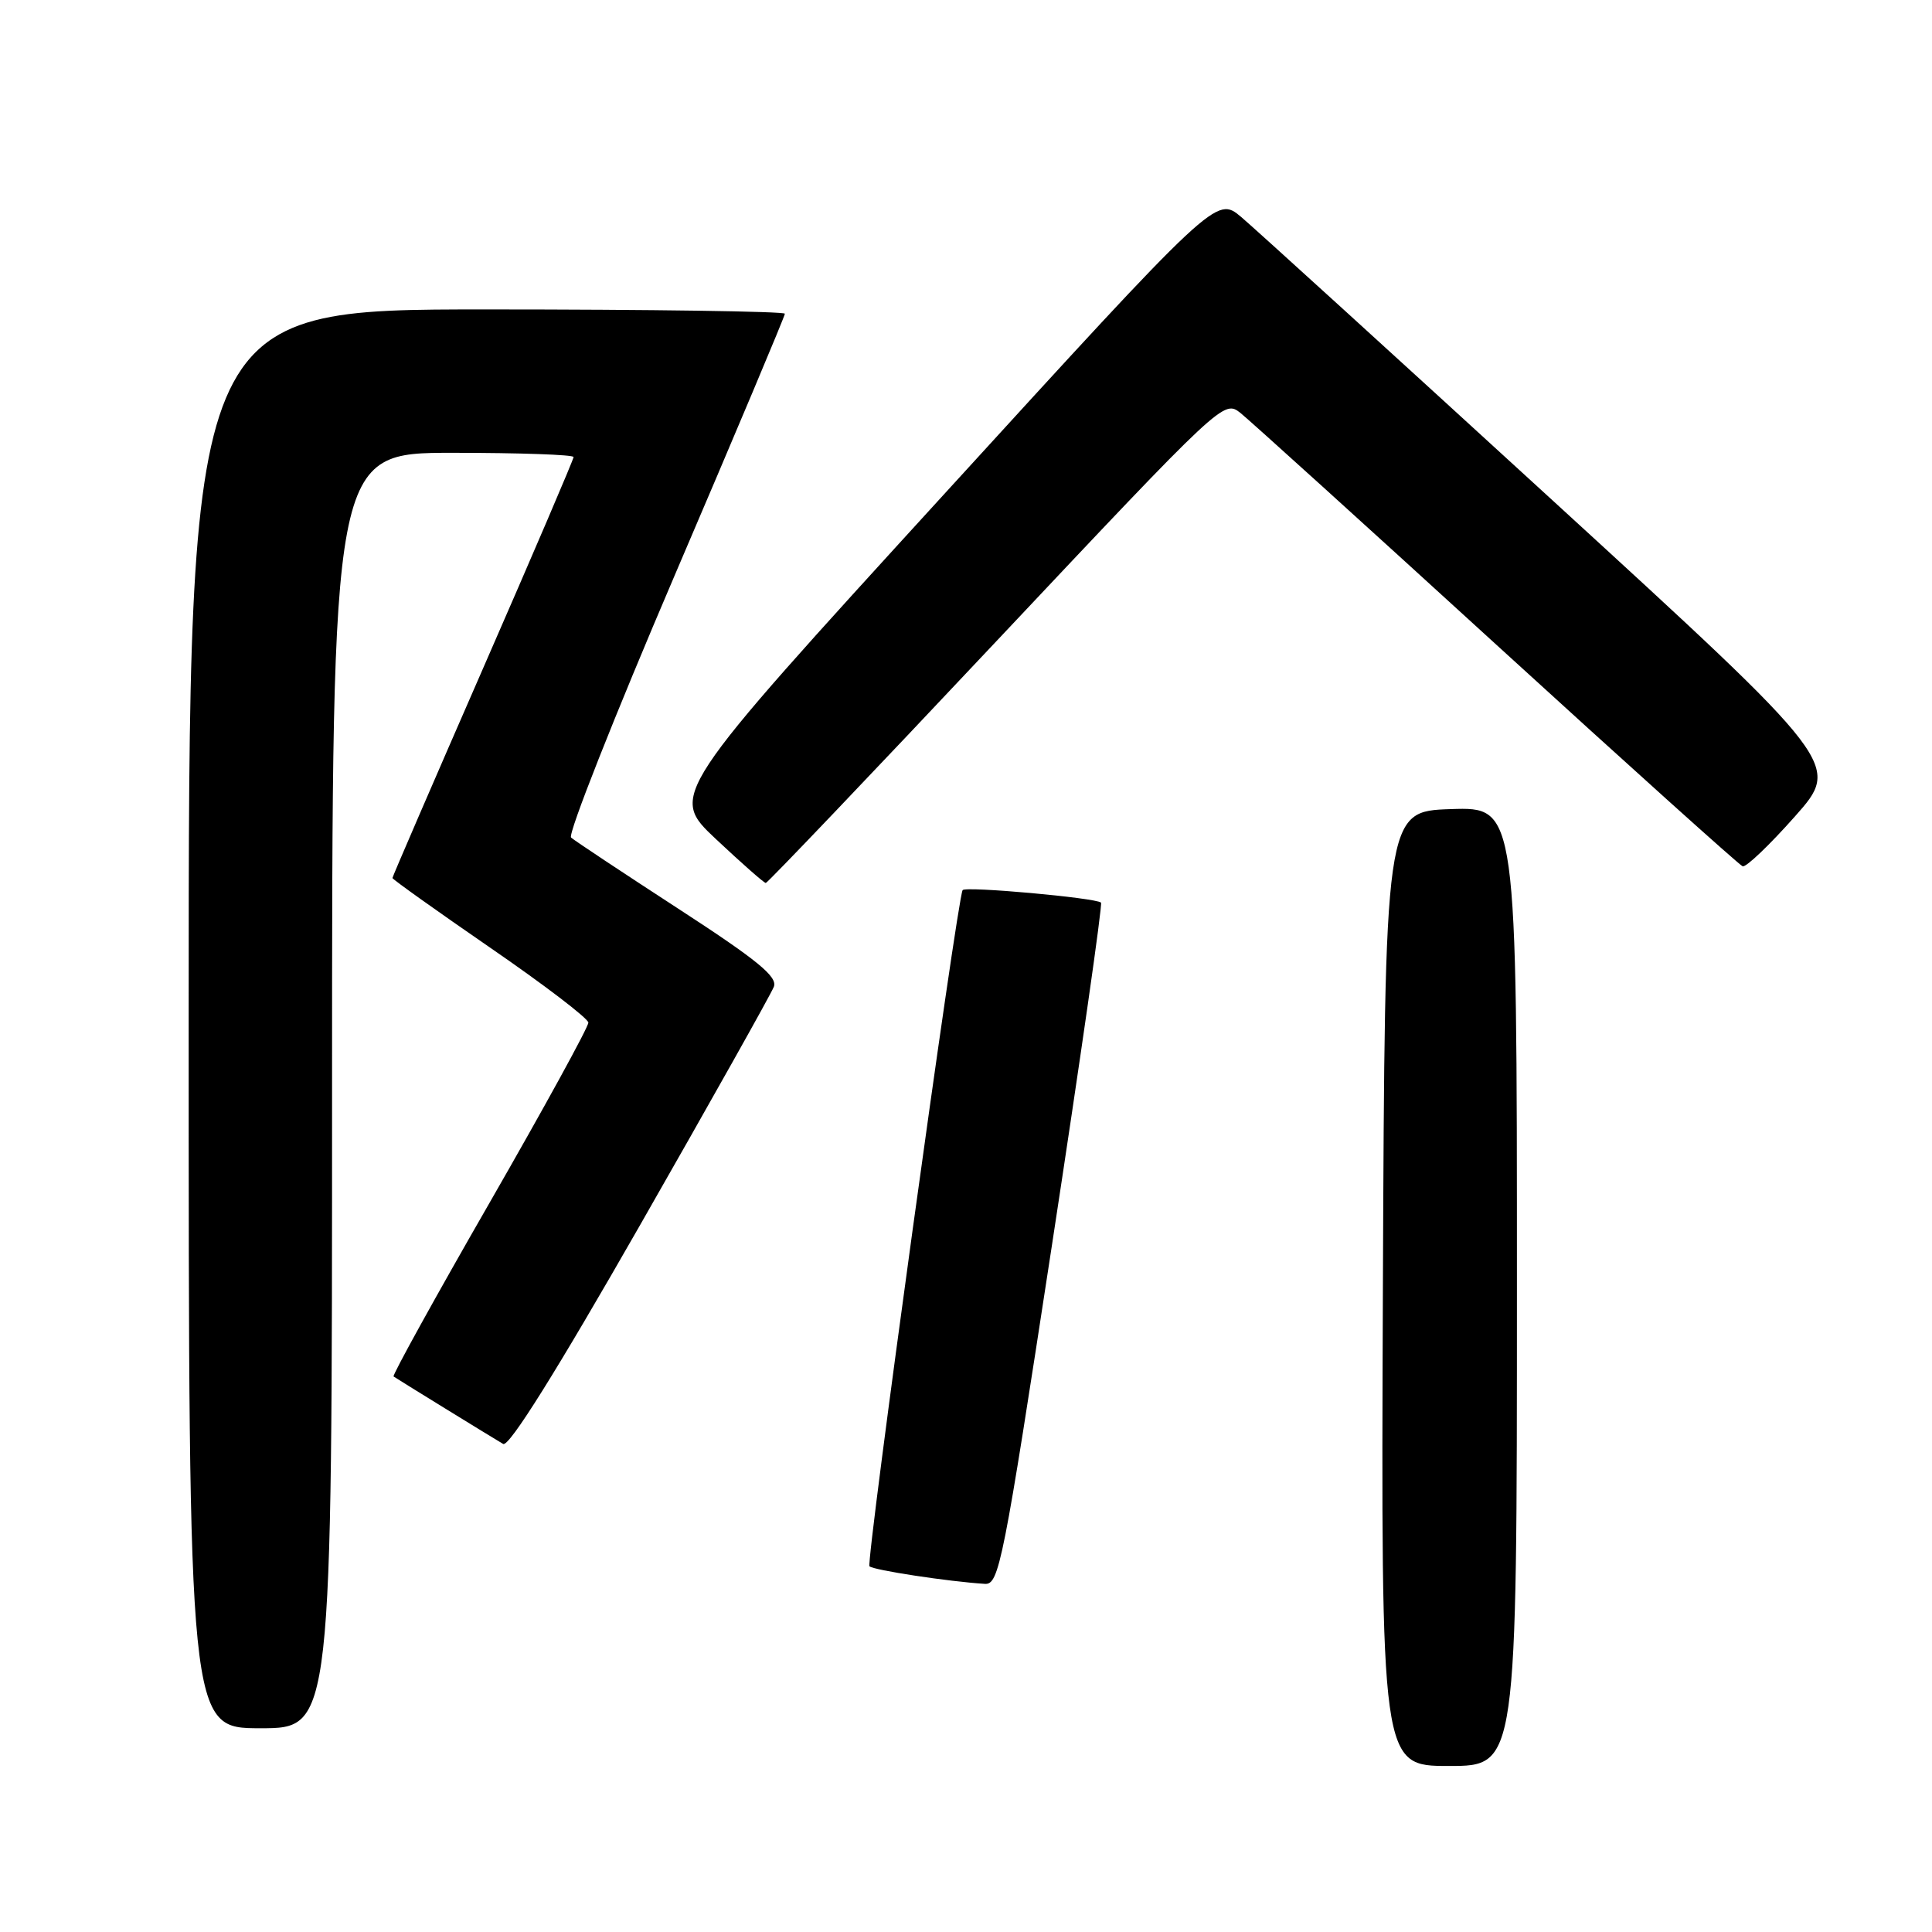 <?xml version="1.0" encoding="UTF-8" standalone="no"?>
<!DOCTYPE svg PUBLIC "-//W3C//DTD SVG 1.1//EN" "http://www.w3.org/Graphics/SVG/1.1/DTD/svg11.dtd" >
<svg xmlns="http://www.w3.org/2000/svg" xmlns:xlink="http://www.w3.org/1999/xlink" version="1.1" viewBox="0 0 256 256">
 <g >
 <path fill="currentColor"
d=" M 201.00 170.46 C 201.00 106.92 201.00 106.92 192.25 107.21 C 183.50 107.50 183.50 107.50 183.24 170.75 C 182.99 234.00 182.99 234.00 191.99 234.00 C 201.00 234.00 201.00 234.00 201.00 170.46 Z  M 44.00 144.50 C 44.00 60.00 44.00 60.00 60.00 60.00 C 68.80 60.00 76.00 60.25 76.00 60.56 C 76.00 60.88 70.60 73.48 64.00 88.58 C 57.40 103.68 52.00 116.17 52.00 116.34 C 52.00 116.51 57.83 120.67 64.96 125.58 C 72.09 130.48 77.94 134.95 77.96 135.50 C 77.99 136.05 72.11 146.77 64.90 159.32 C 57.69 171.86 51.96 182.24 52.15 182.39 C 52.57 182.69 65.02 190.36 66.67 191.33 C 67.44 191.78 73.69 181.79 84.87 162.23 C 94.23 145.85 102.18 131.69 102.54 130.75 C 103.05 129.42 100.38 127.23 89.85 120.39 C 82.51 115.62 76.13 111.39 75.67 110.98 C 75.21 110.57 81.40 94.92 89.42 76.19 C 97.44 57.47 104.00 41.89 104.00 41.57 C 104.00 41.26 86.22 41.00 64.50 41.00 C 25.00 41.00 25.00 41.00 25.00 135.00 C 25.00 229.00 25.00 229.00 34.50 229.00 C 44.00 229.00 44.00 229.00 44.00 144.50 Z  M 139.39 164.98 C 143.18 140.21 146.11 119.80 145.89 119.60 C 145.17 118.96 127.87 117.40 127.55 117.95 C 126.81 119.26 114.71 207.05 115.21 207.54 C 115.71 208.05 125.70 209.57 130.50 209.87 C 132.38 209.99 132.92 207.25 139.39 164.98 Z  M 132.01 84.98 C 162.09 53.03 162.15 52.97 164.38 54.73 C 165.60 55.71 180.89 69.55 198.35 85.50 C 215.82 101.45 230.47 114.63 230.91 114.79 C 231.36 114.95 234.47 111.98 237.83 108.19 C 243.94 101.30 243.94 101.30 205.83 66.40 C 184.87 47.21 166.25 30.26 164.45 28.74 C 161.16 25.99 161.16 25.99 124.92 65.68 C 88.68 105.37 88.68 105.37 94.87 111.19 C 98.27 114.38 101.24 117.00 101.47 117.00 C 101.70 117.00 115.44 102.59 132.01 84.98 Z "/>
</g>
</svg>